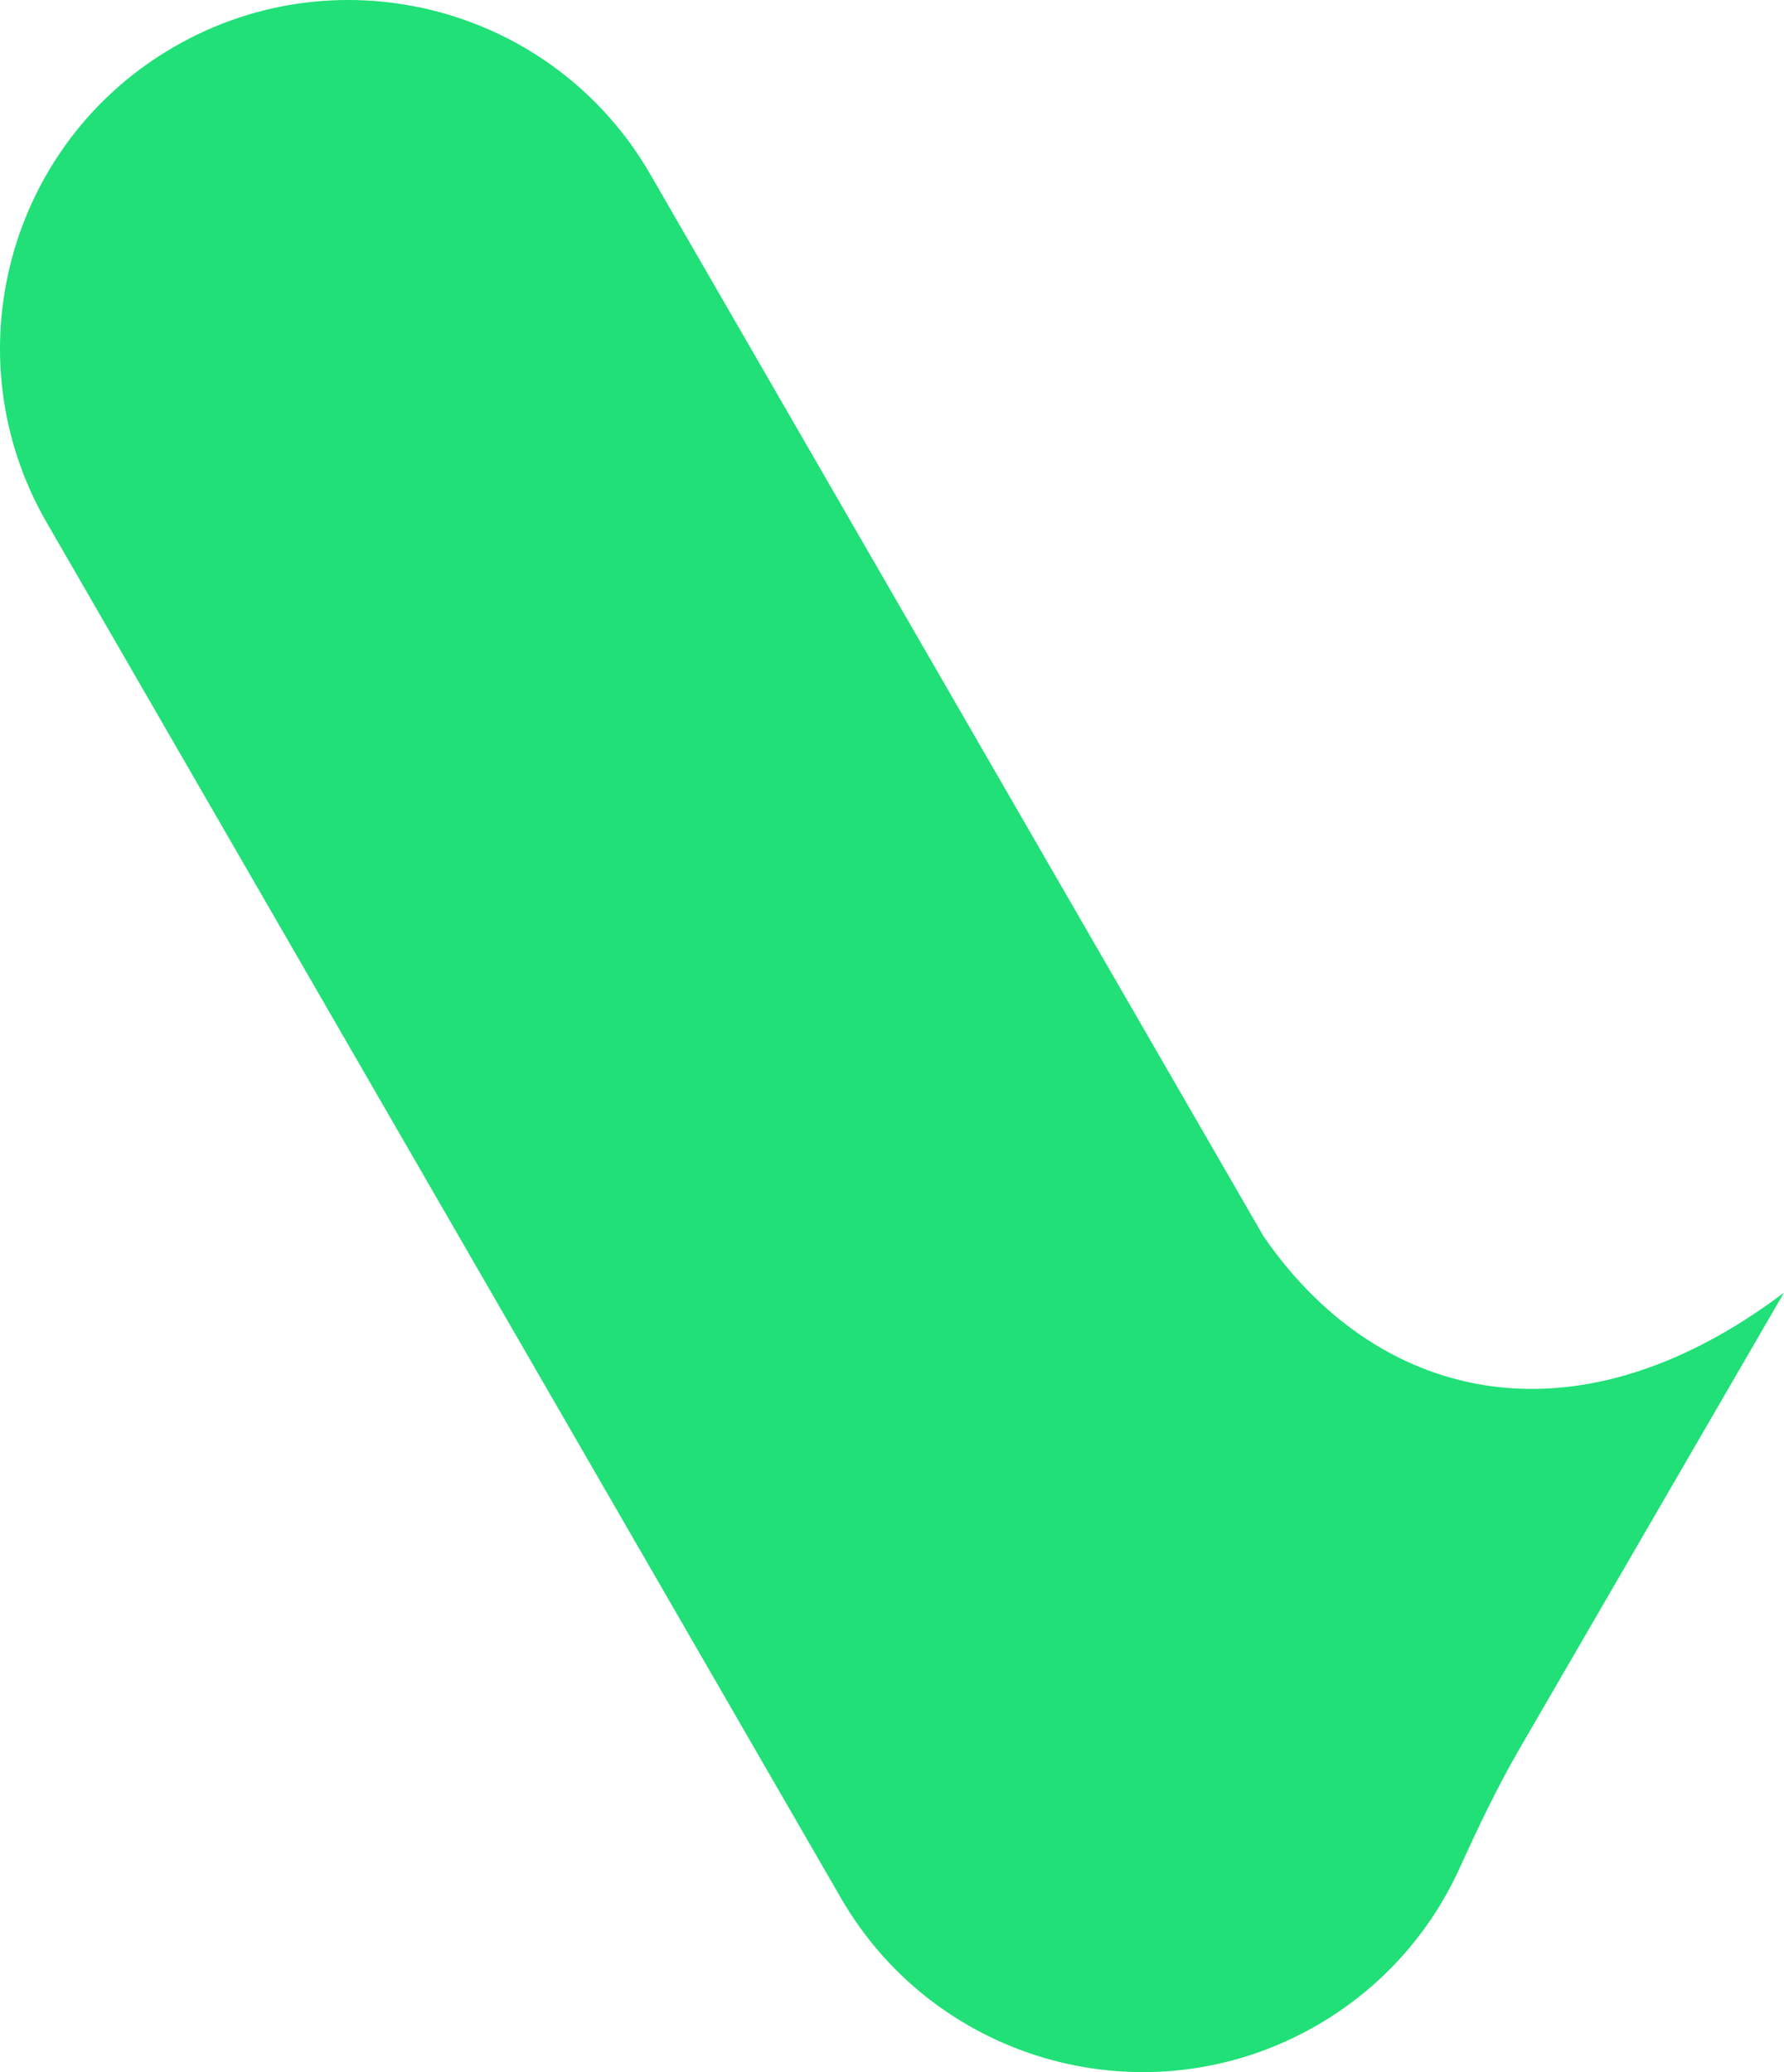 <svg version="1.1" id="图层_1" x="0px" y="0px" width="111.782px" height="129.854px" viewBox="0 0 111.782 129.854" enable-background="new 0 0 111.782 129.854" xml:space="preserve" xmlns="http://www.w3.org/2000/svg" xmlns:xlink="http://www.w3.org/1999/xlink" xmlns:xml="http://www.w3.org/XML/1998/namespace">
  <path fill="#20E077" d="M111.782,81.007c-13.401,10.102-25.709,6.557-32.626-3.557l0,0L40.744,10.92
	C34.716,0.477,21.362-3.101,10.92,2.929l0,0C0.478,8.957-3.101,22.311,2.929,32.753l49.756,86.181
	c6.029,10.442,19.382,14.02,29.824,7.991l0,0c4.091-2.361,7.124-5.848,8.941-9.842c1.15-2.527,2.337-5.038,3.73-7.44L111.782,81.007
	z" class="color c1"/>
</svg>